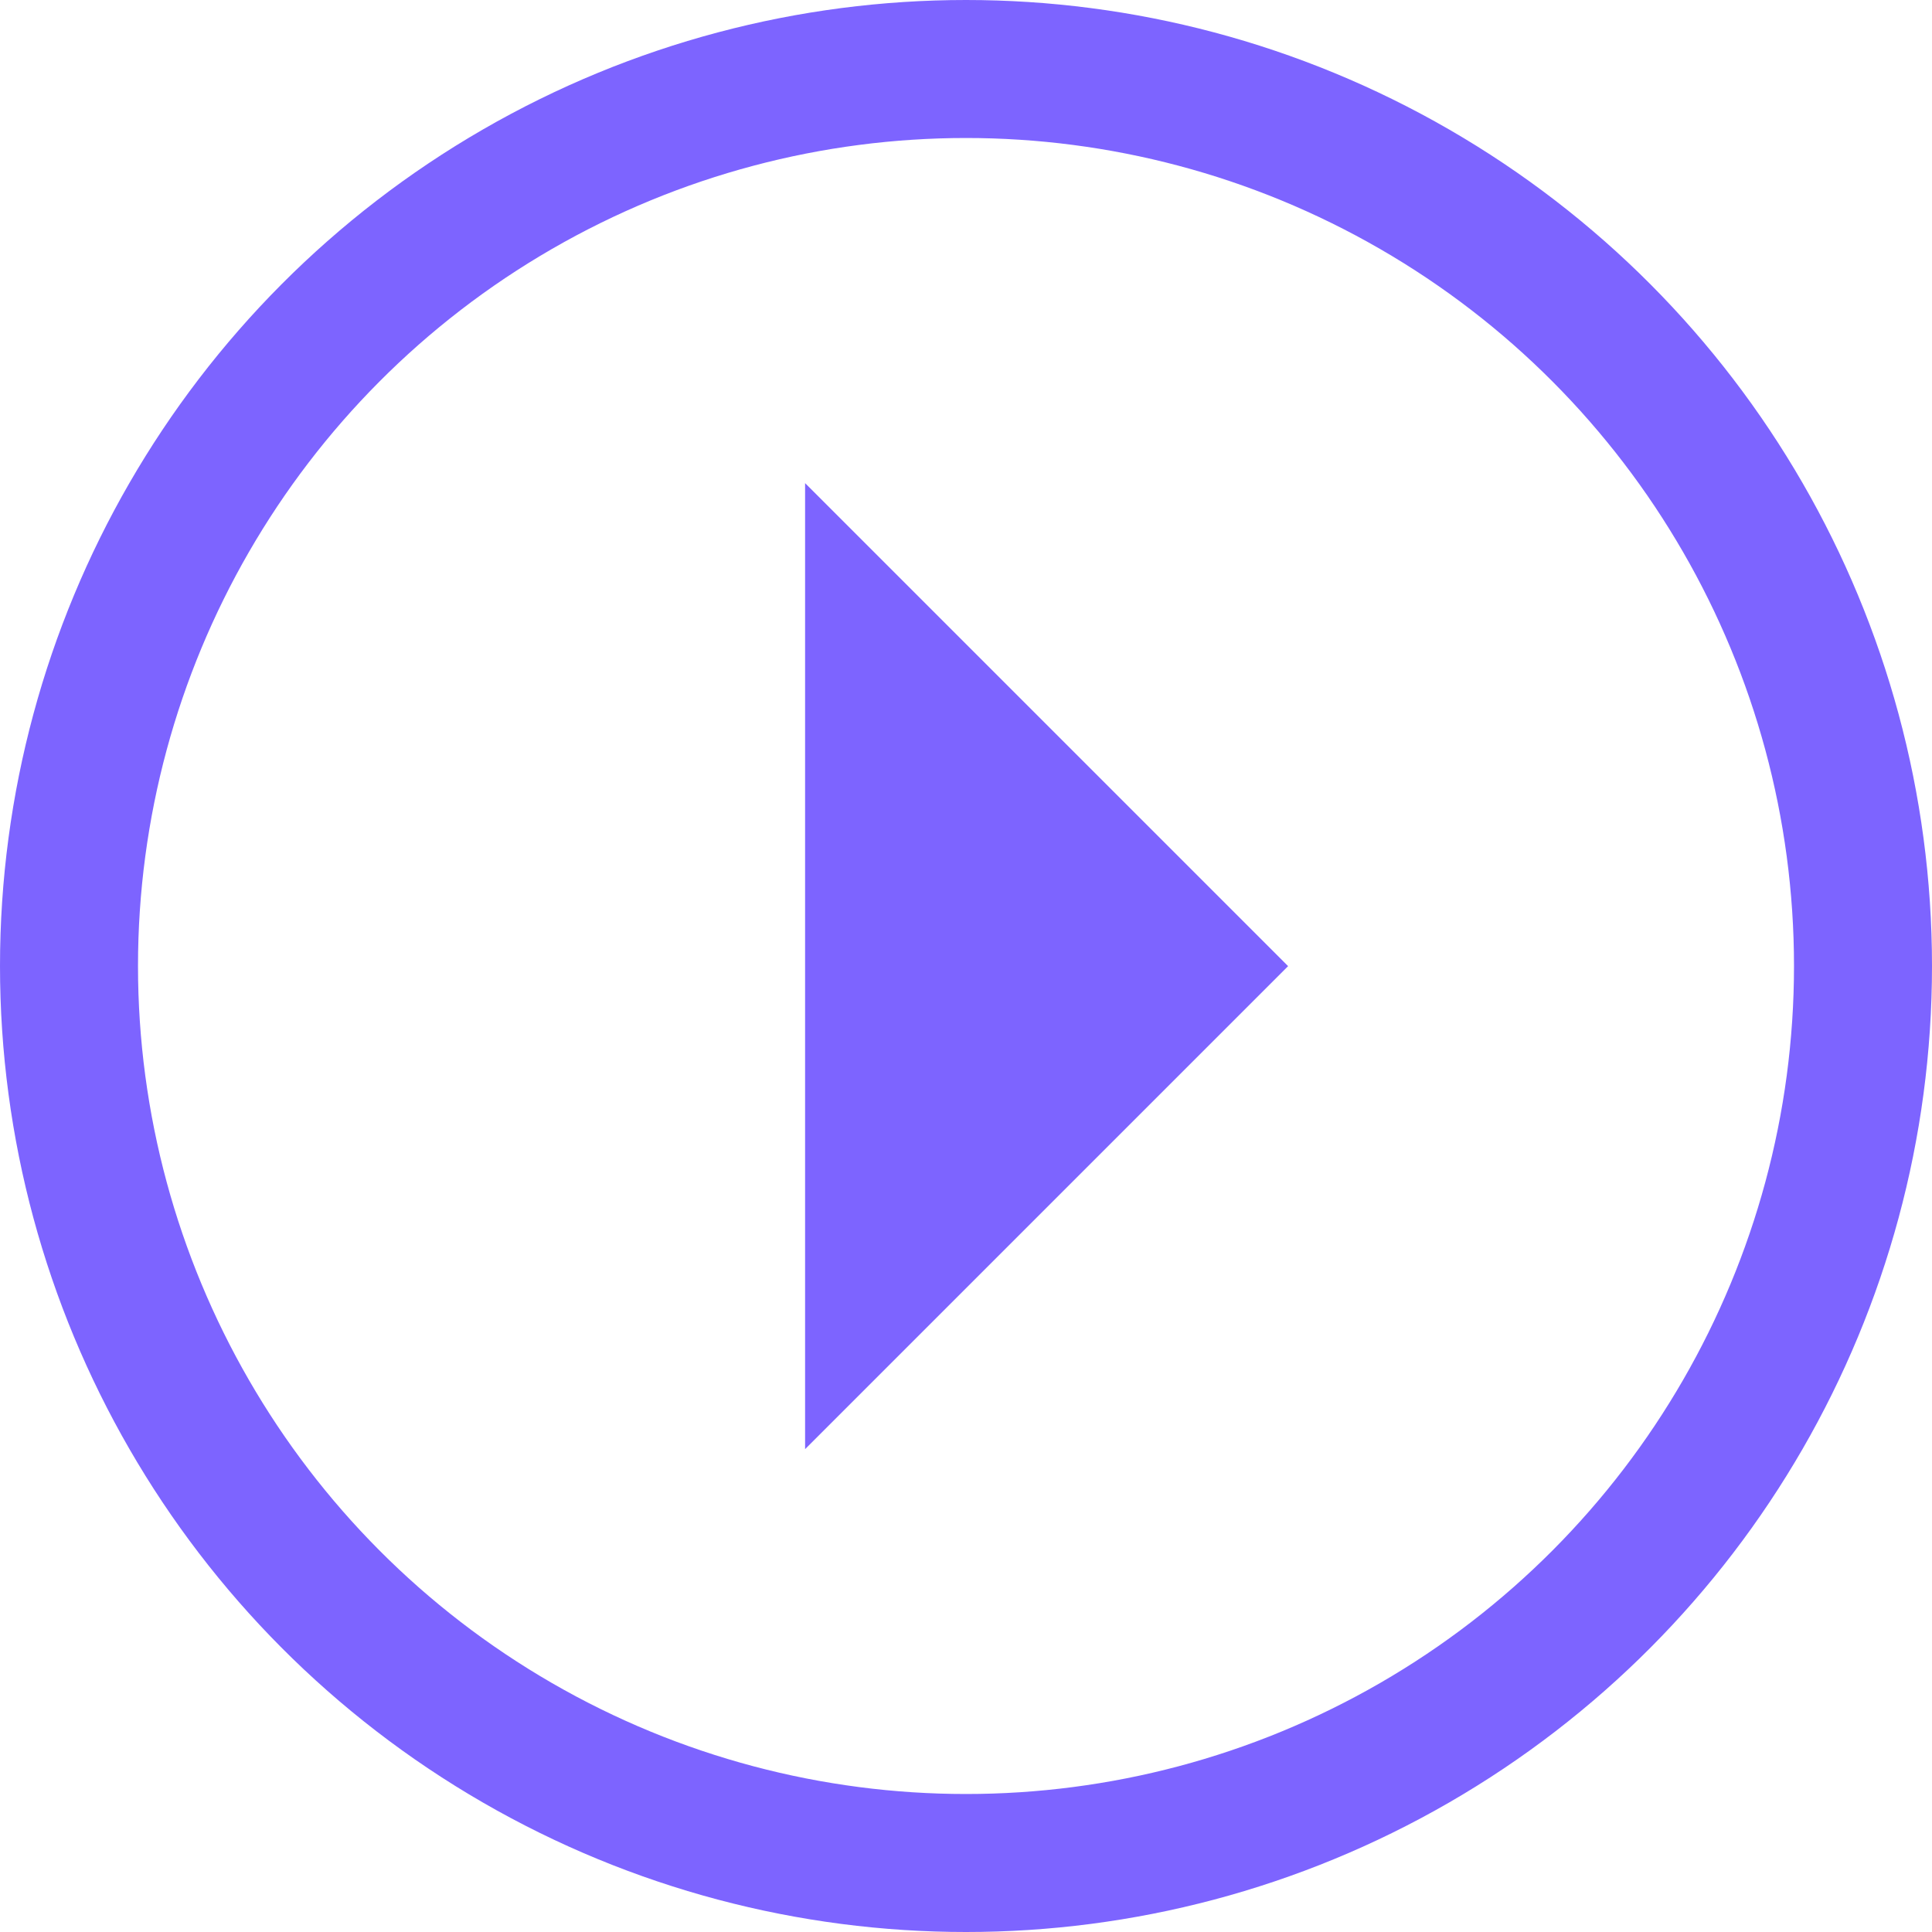 <svg width="14" height="14" viewBox="0 0 14 14" fill="none" xmlns="http://www.w3.org/2000/svg">
<circle cx="7" cy="7" r="6.5" stroke="#7D64FF"/>
<path d="M5.834 3.501V10.501L9.334 7.001L5.834 3.501Z" fill="#7D64FF"/>
</svg>
